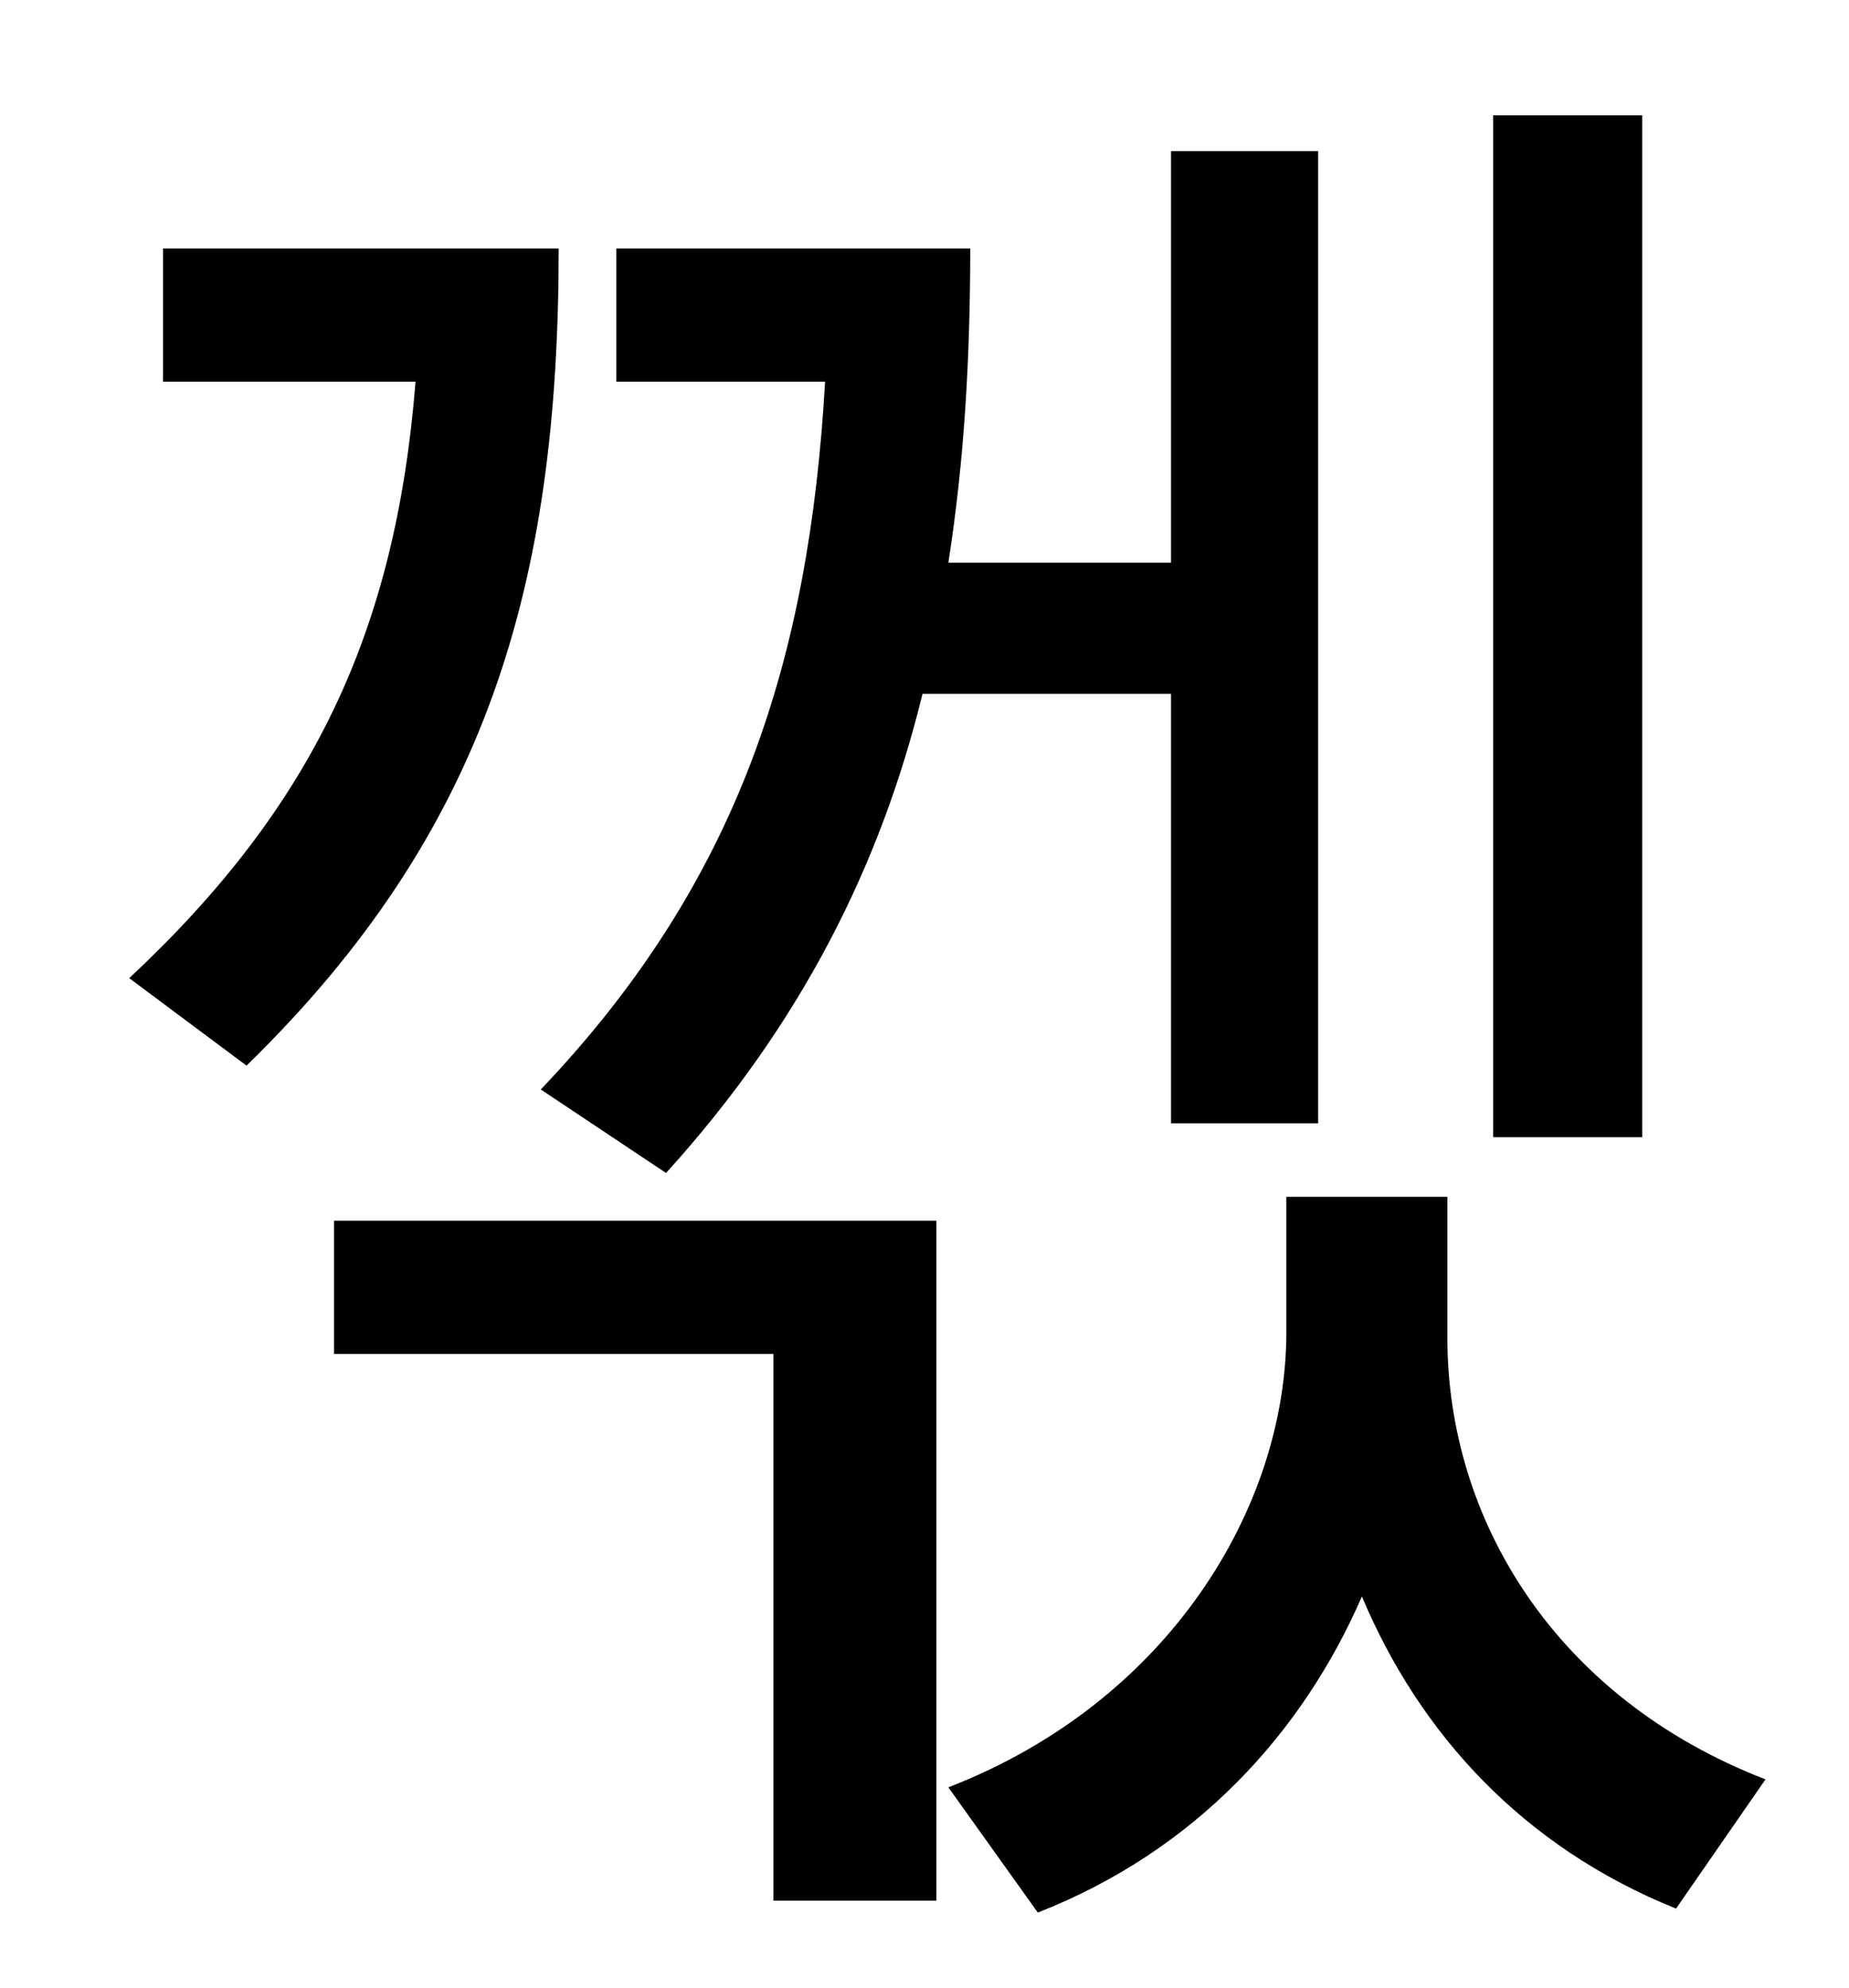 <?xml version="1.0" standalone="no"?>
<!DOCTYPE svg PUBLIC "-//W3C//DTD SVG 1.1//EN" "http://www.w3.org/Graphics/SVG/1.1/DTD/svg11.dtd" >
<svg xmlns="http://www.w3.org/2000/svg" xmlns:xlink="http://www.w3.org/1999/xlink" version="1.1" viewBox="-10 0 930 1000">
   <path fill="currentColor"
d="M816 58v514h-75v-514h75zM325 590l-63 -42c100 -105 135 -217 143 -356h-105v-67h178c0 55 -3 107 -11 158h112v-207h74v489h-74v-216h-125c-21 86 -61 166 -129 241zM72 125h199c0 169 -36 293 -157 411l-59 -44c92 -86 134 -174 144 -300h-127v-67zM158 681v-67h303
v342h-82v-275h-221zM718 602v71c0 91 54 181 160 222l-45 65c-77 -31 -129 -88 -158 -157c-30 69 -84 128 -163 159l-45 -63c111 -43 170 -141 170 -229v-68h81z" />
</svg>
